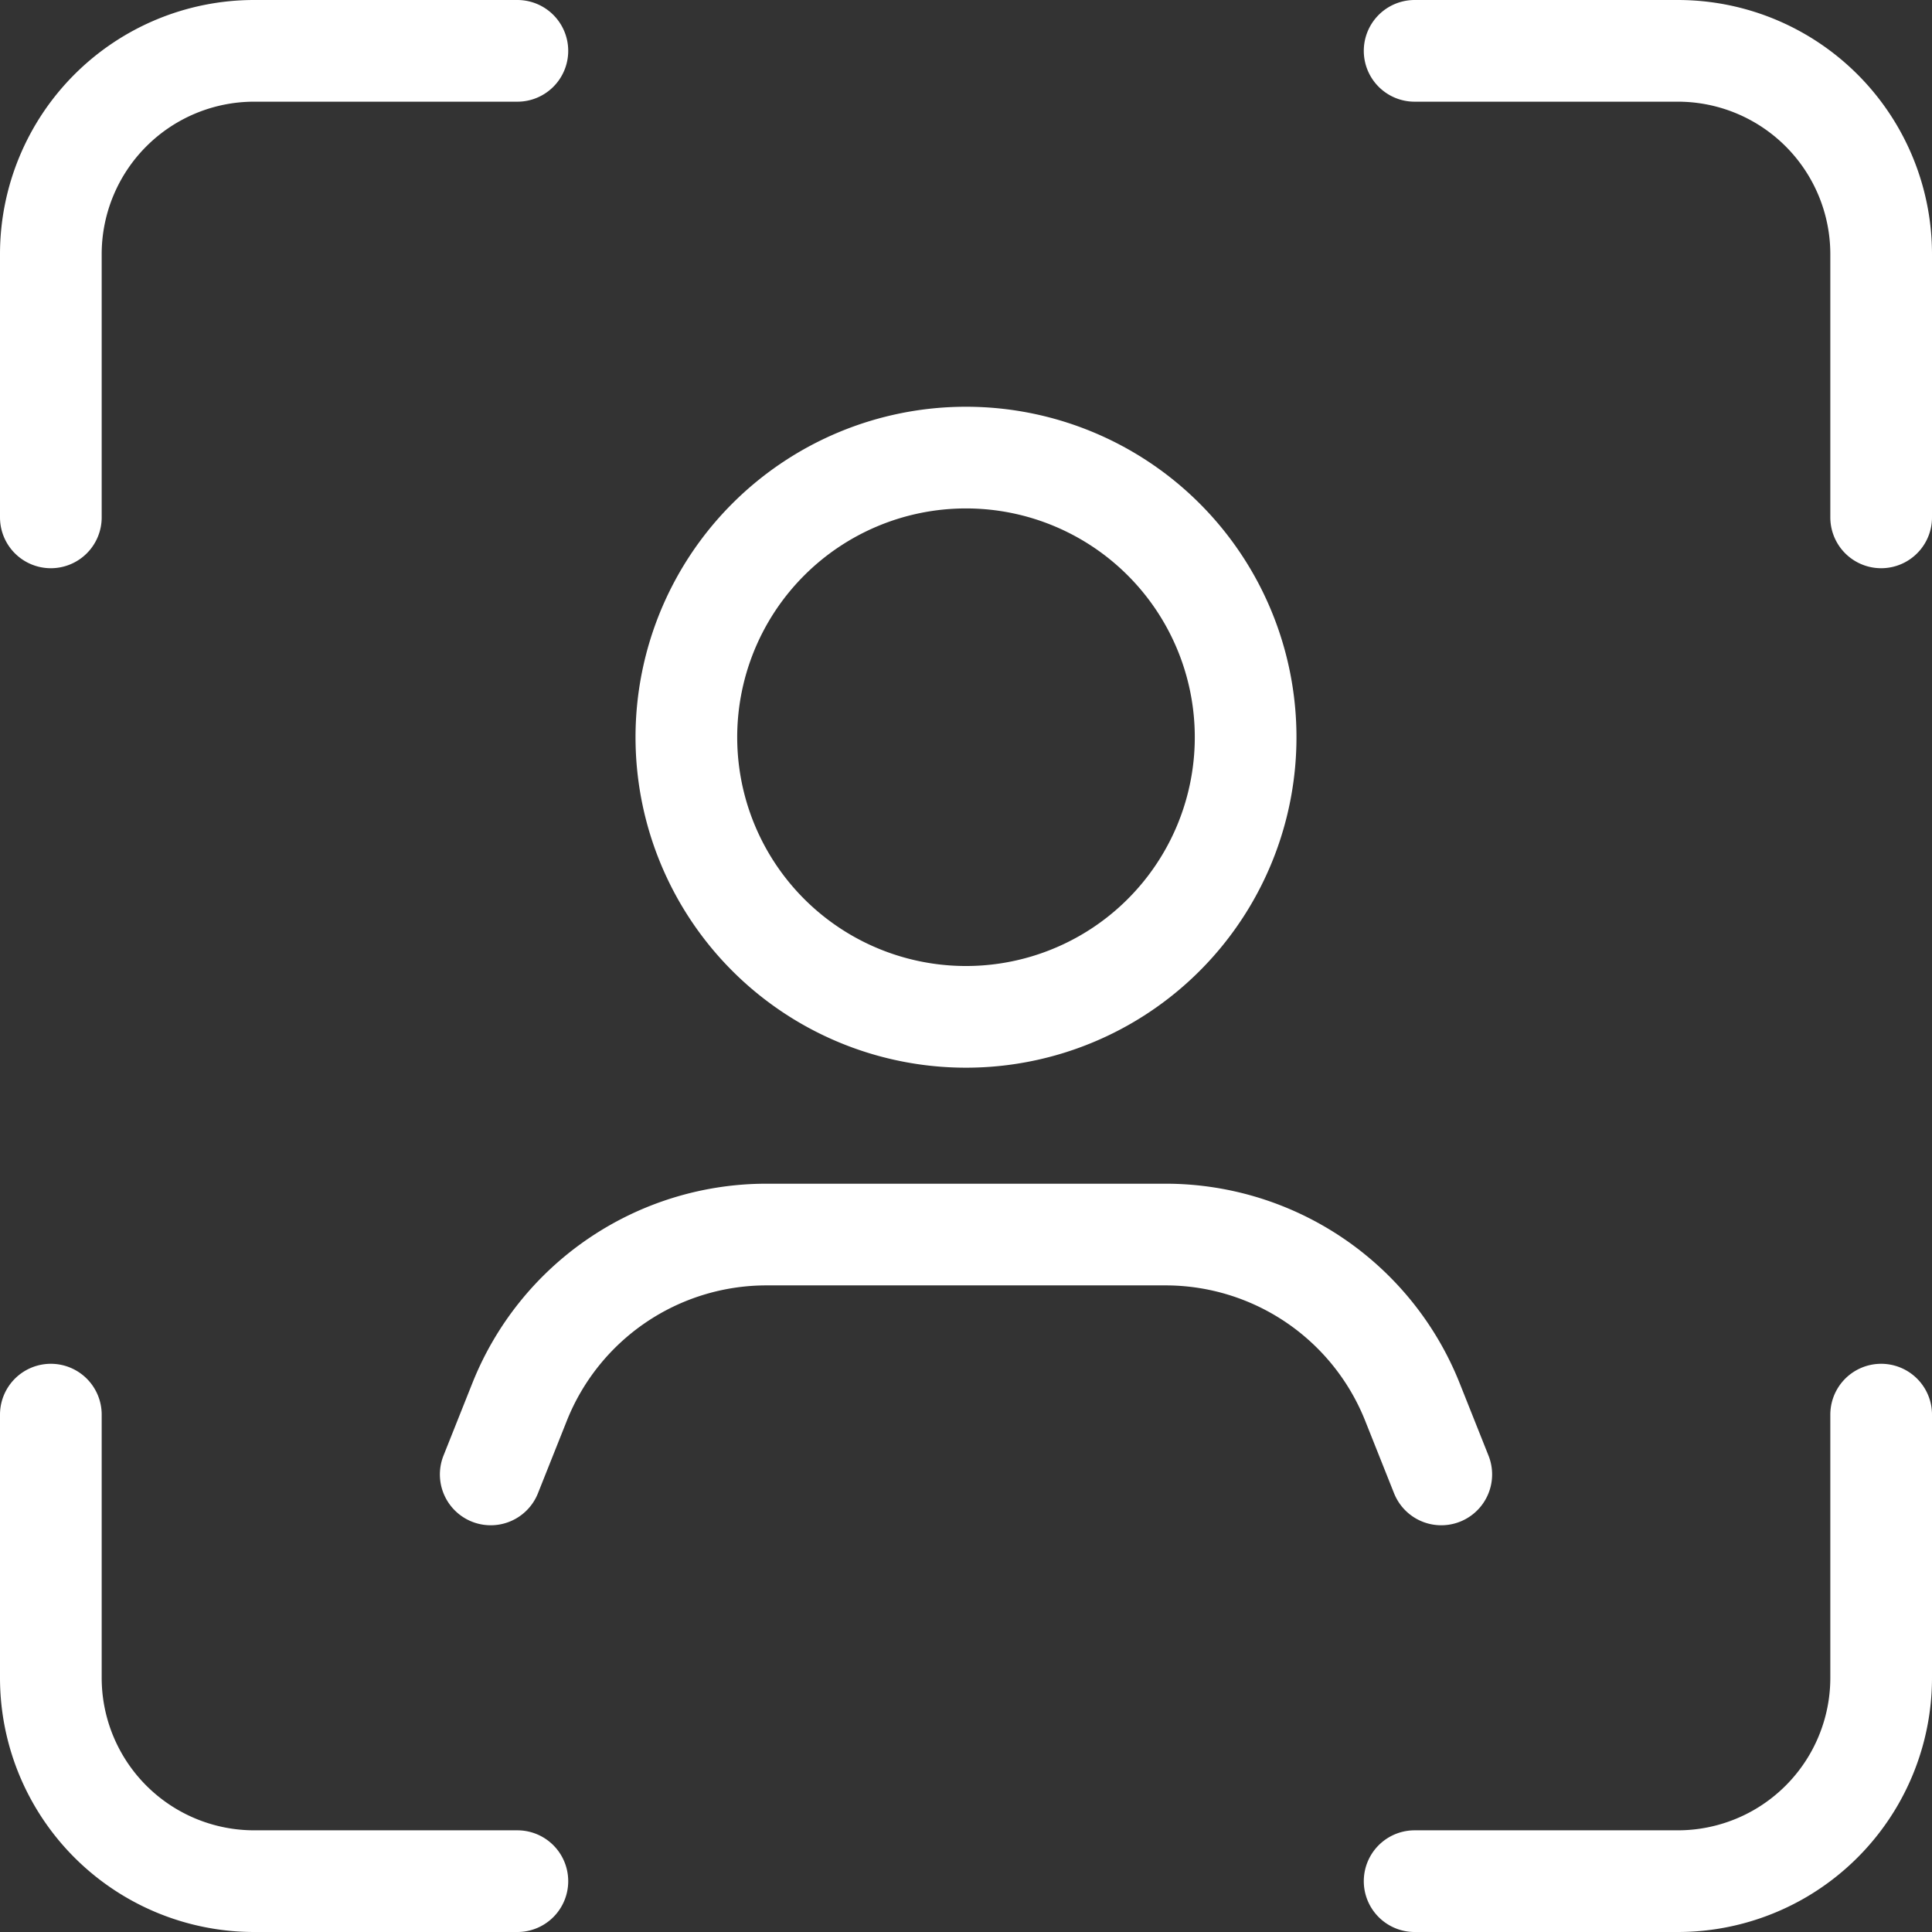 <svg xmlns="http://www.w3.org/2000/svg" width="38" height="38" viewBox="0 0 38 38">
  <rect x="0" y="0" width="38" height="38" fill="#333333" stroke="none"/>
  <g id="_5ee9aab9b433aea49828c72f_icon-06" data-name="5ee9aab9b433aea49828c72f_icon-06" transform="translate(-5 -5)">
    <path id="Path_6" data-name="Path 6" d="M33.348,34l-.568-1.426a5.227,5.227,0,0,0-4.856-3.292H20.076a5.227,5.227,0,0,0-4.856,3.292L14.652,34" fill="none" stroke="#fff" stroke-linecap="round" stroke-linejoin="round" stroke-width="2"/>
    <path id="Path_7" data-name="Path 7" d="M27.889,15.611a5.5,5.5,0,1,1-7.778,0,5.5,5.5,0,0,1,7.778,0" fill="none" stroke="#fff" stroke-linecap="round" stroke-linejoin="round" stroke-width="2"/>
    <path id="Path_8" data-name="Path 8" d="M15.176,6H10a4,4,0,0,0-4,4v5.176" fill="none" stroke="#fff" stroke-linecap="round" stroke-linejoin="round" stroke-width="2"/>
    <path id="Path_9" data-name="Path 9" d="M32.824,42H38a4,4,0,0,0,4-4V32.824" fill="none" stroke="#fff" stroke-linecap="round" stroke-linejoin="round" stroke-width="2"/>
    <path id="Path_10" data-name="Path 10" d="M6,32.824V38a4,4,0,0,0,4,4h5.176" fill="none" stroke="#fff" stroke-linecap="round" stroke-linejoin="round" stroke-width="2"/>
    <path id="Path_11" data-name="Path 11" d="M42,15.176V10a4,4,0,0,0-4-4H32.824" fill="none" stroke="#fff" stroke-linecap="round" stroke-linejoin="round" stroke-width="2"/>
  </g>
</svg>
